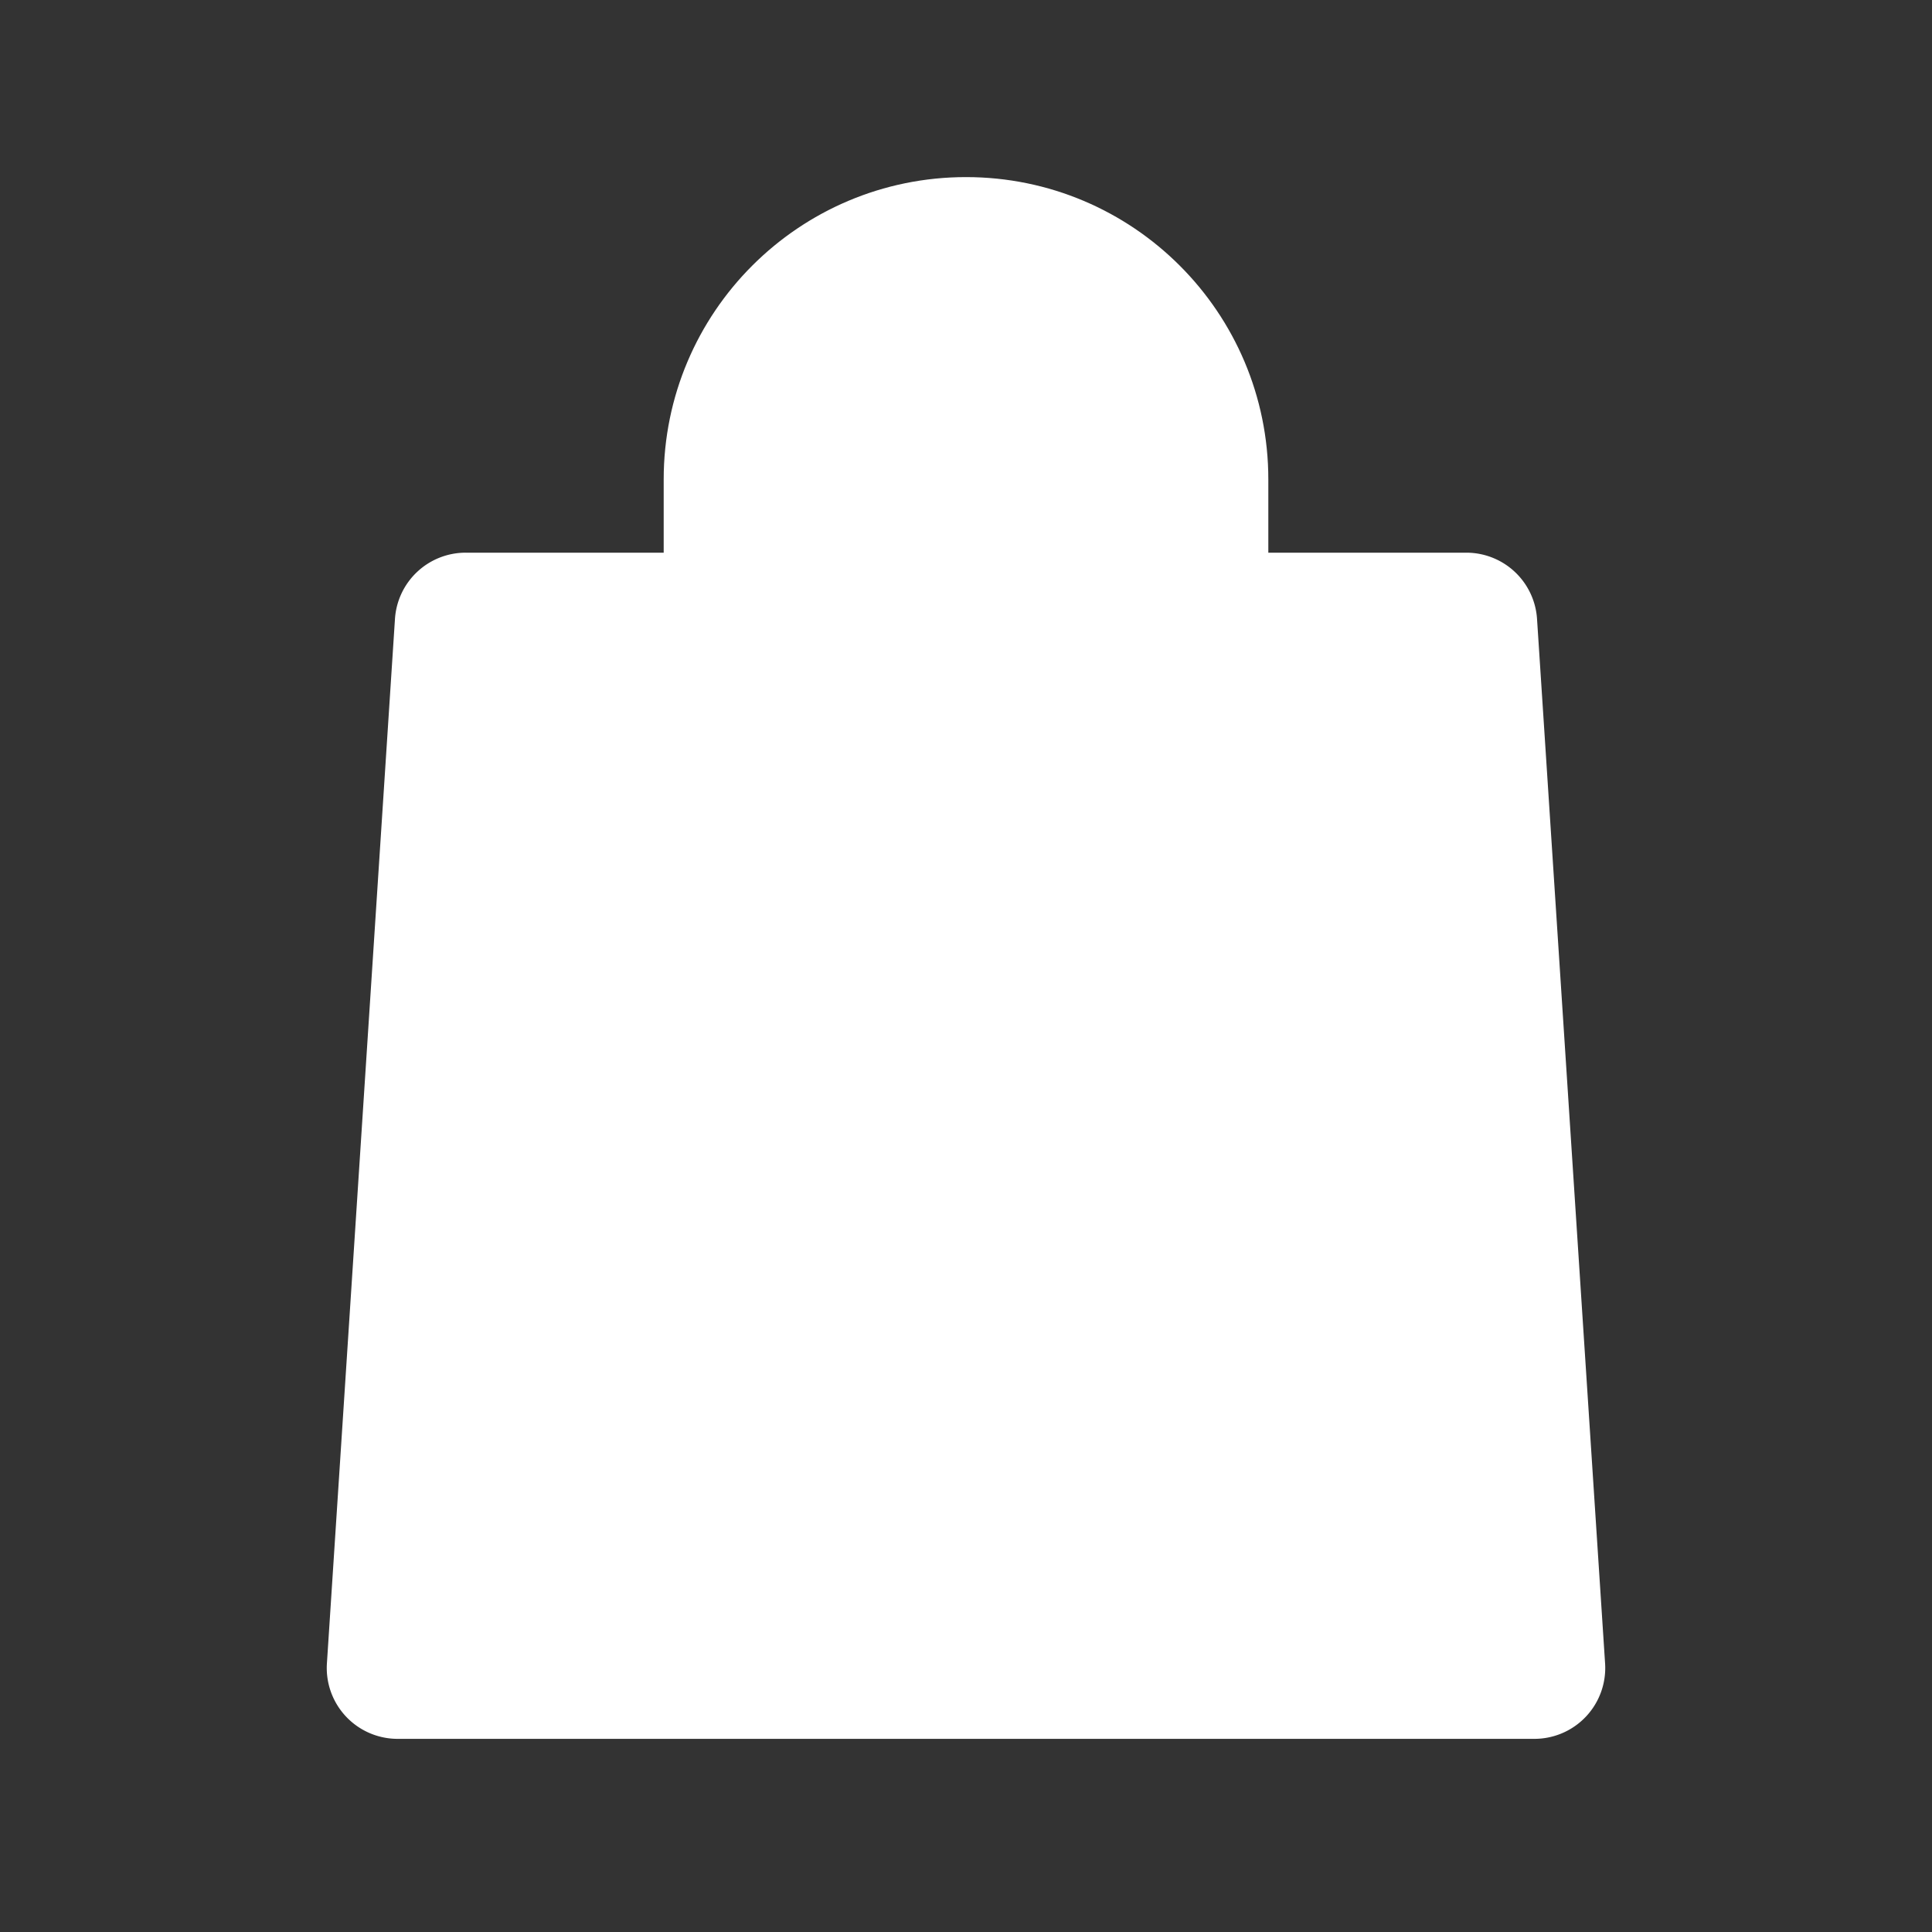 <svg xmlns="http://www.w3.org/2000/svg" viewBox="0 0 1024 1024"><rect x="0" y="0" width="1024" height="1024" fill="#333333" stroke="none"/><path fill="#FFFFFF" stroke="#fff" stroke-width="17.067" d="M246.81 301.466H777.19A29.013 29.013 0 0 1 806.144 328.602L842.214 882.184A29.013 29.013 0 0 1 813.261 913.092H210.739A29.013 29.013 0 0 1 181.786 882.184L217.856 328.594A29.013 29.013 0 0 1 246.81 301.465Z"></path><path fill="#FFFFFF" stroke="#fff" stroke-width="17.067" d="M663.706 426.266V254.106C663.706 170.316 595.78 102.4 512 102.4 428.22 102.4 360.303 170.325 360.303 254.106V426.266"></path><path fill="#fff" d="M398.216 426.266A37.922 38.101 0 0 1 360.294 464.366 37.922 38.101 0 0 1 322.372 426.267 37.922 38.101 0 0 1 398.216 426.266zM701.611 426.266A37.922 38.101 0 0 1 663.688 464.366 37.922 38.101 0 0 1 625.766 426.267 37.922 38.101 0 0 1 701.611 426.266z"></path></svg>